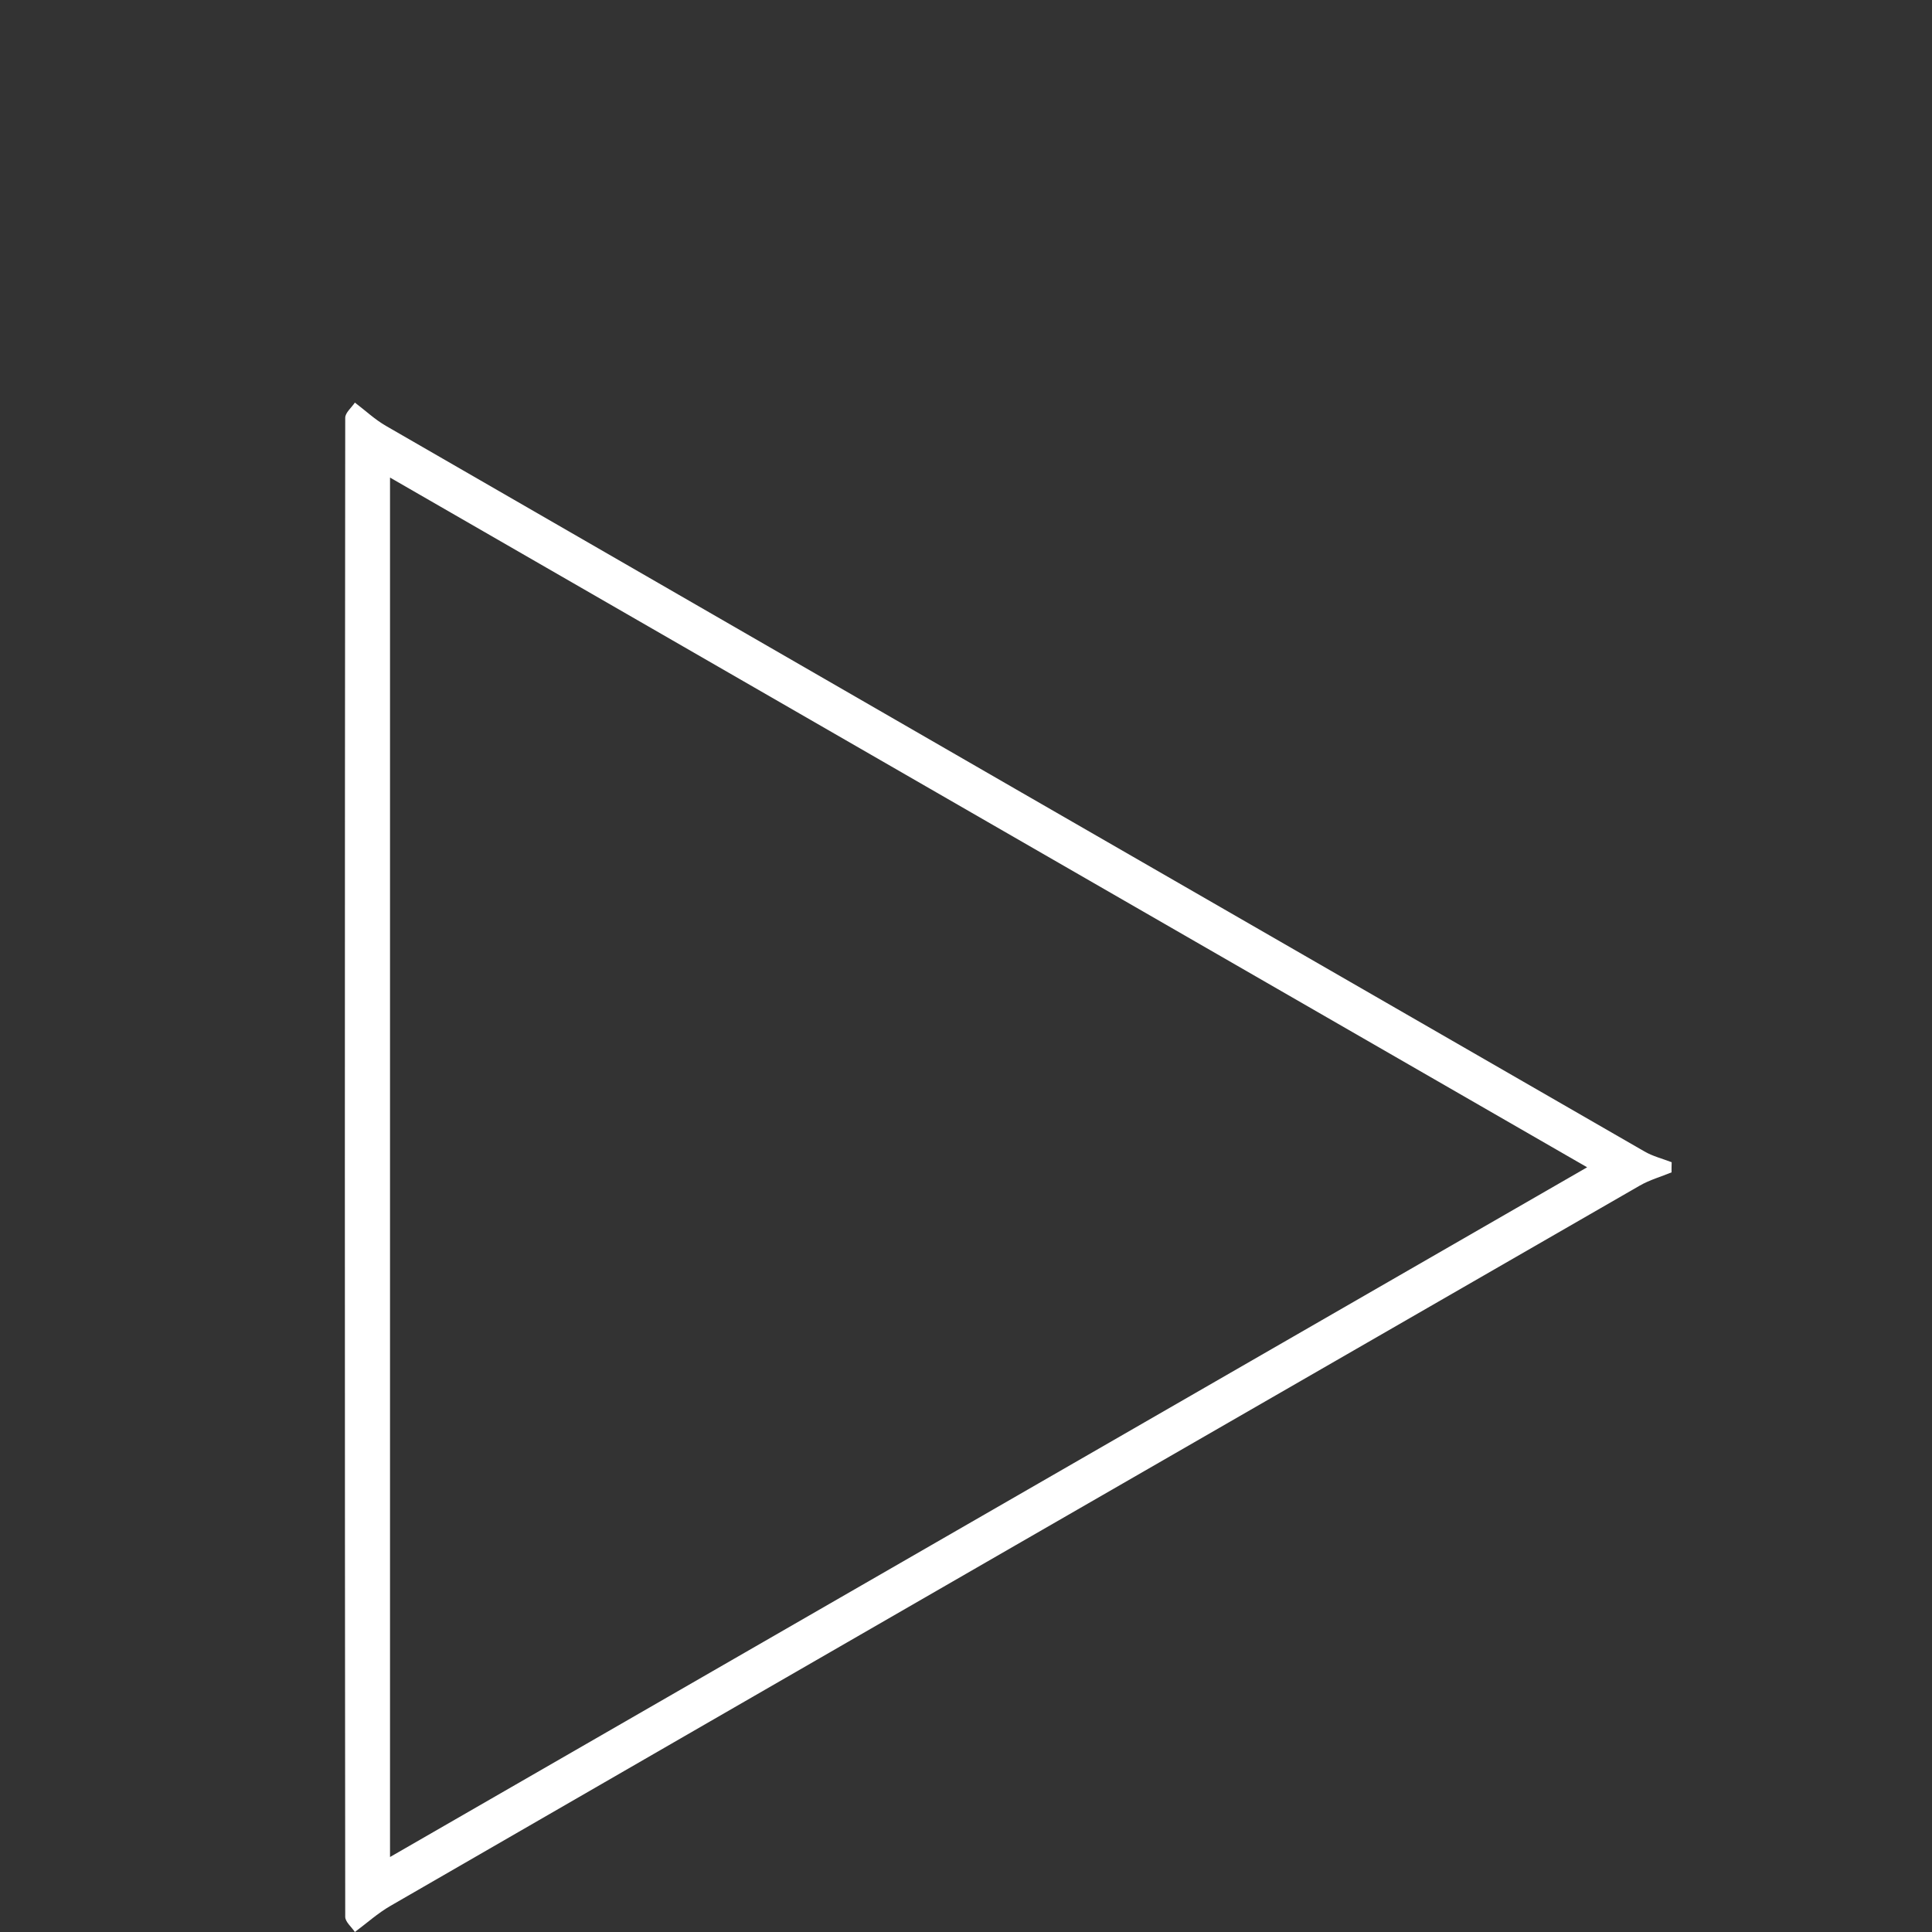 <?xml version="1.0" encoding="utf-8"?>
<!-- Generator: Adobe Illustrator 17.0.0, SVG Export Plug-In . SVG Version: 6.00 Build 0)  -->
<!DOCTYPE svg PUBLIC "-//W3C//DTD SVG 1.1//EN" "http://www.w3.org/Graphics/SVG/1.1/DTD/svg11.dtd">
<svg version="1.1" id="Layer_1" zoomAndPan="disable"
	 xmlns="http://www.w3.org/2000/svg" xmlns:xlink="http://www.w3.org/1999/xlink" x="0px" y="0px" width="16px" height="16px"
	 viewBox="0 0 16 16" enable-background="new 0 0 16 16" xml:space="preserve">
<rect x="0" y="0" width="16" height="16" fill="#333333" stroke="none"/>
<g id="zeD0m4_1_">
	<g>
		<path fill="#FFFFFF" d="M13.843,9.709c-0.087,0.036-0.18,0.062-0.262,0.109c-3.45,1.987-6.9,3.975-10.348,5.966
			C3.129,15.844,3.037,15.927,2.939,16c-0.028-0.042-0.08-0.084-0.08-0.126c-0.004-4.138-0.004-8.276,0-12.414
			c0-0.042,0.052-0.084,0.08-0.126c0.086,0.065,0.166,0.141,0.259,0.194c3.473,2.004,6.946,4.007,10.421,6.008
			c0.069,0.04,0.15,0.06,0.225,0.089C13.843,9.653,13.843,9.681,13.843,9.709z M13.144,9.667C9.813,7.748,6.542,5.864,3.23,3.955
			c0,3.837,0,7.596,0,11.424C6.544,13.47,9.806,11.59,13.144,9.667z"/>
	</g>
</g>
</svg>
